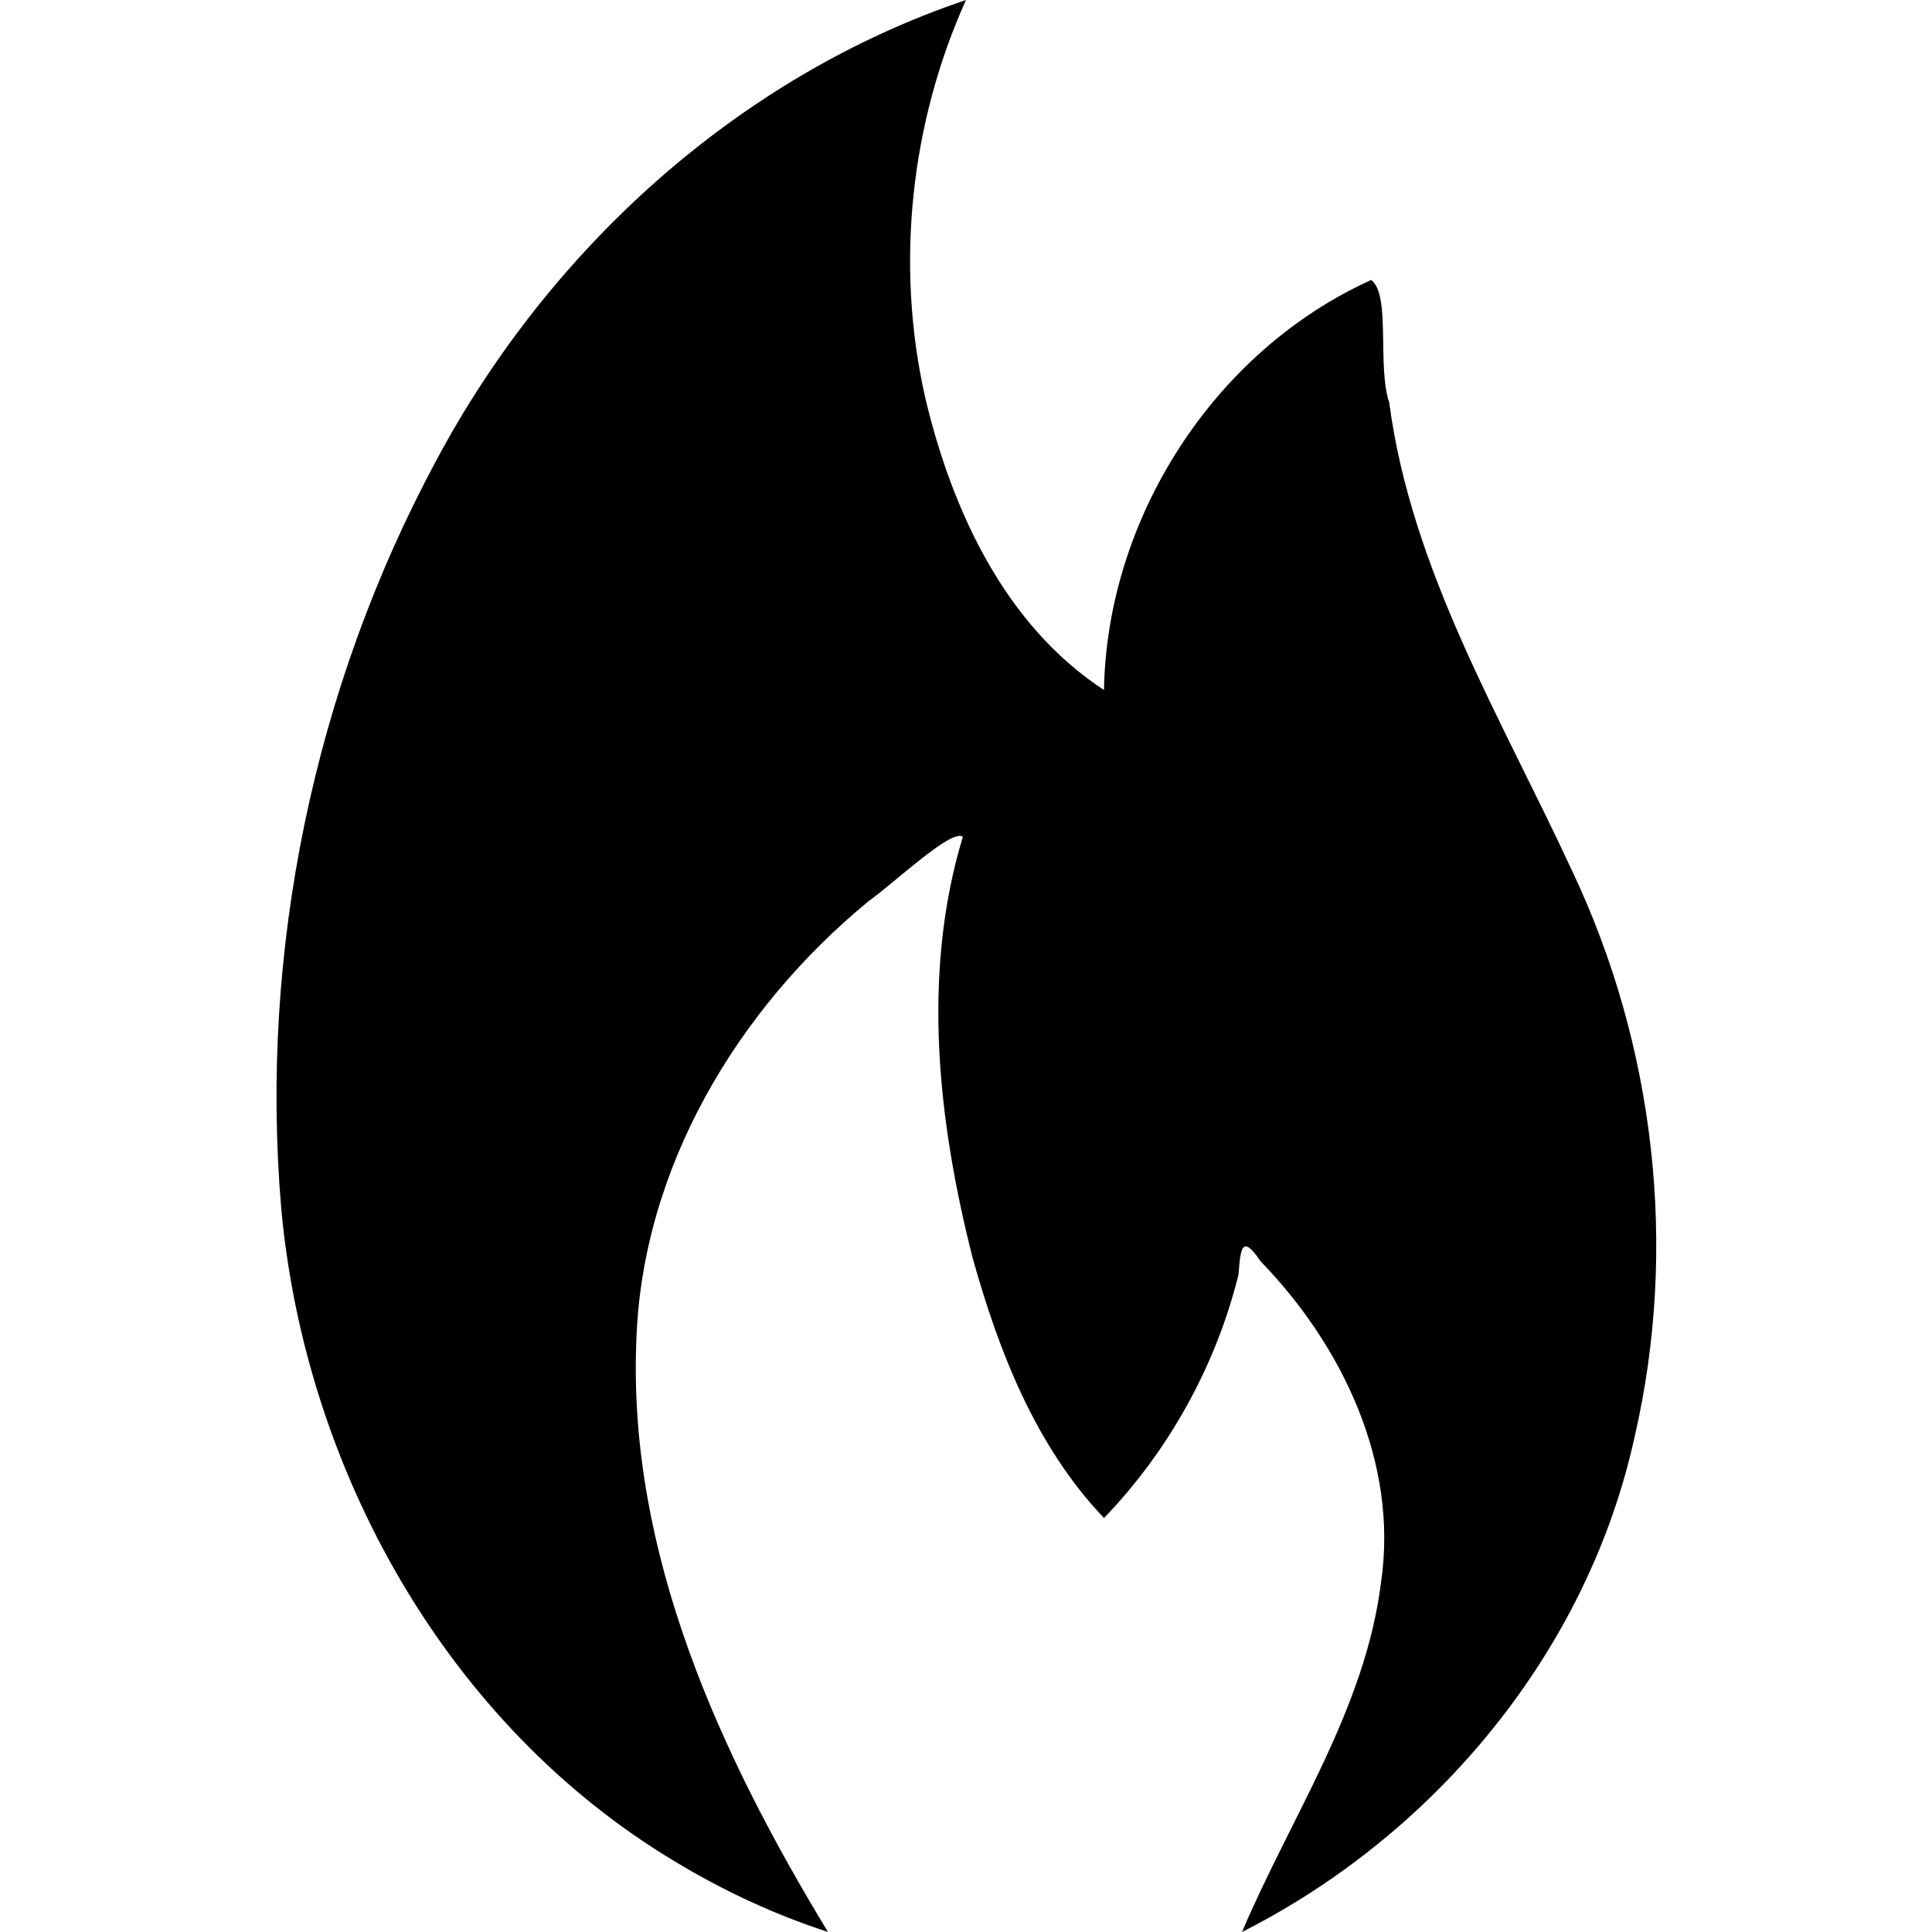 <svg width="14" height="14" version="1.1" viewBox="0 0 14 14" xmlns="http://www.w3.org/2000/svg"><rect id="a" width="14" height="14" fill="none" visibility="hidden"/><path id="b" d="m7 0c-1.654 0.557-3.025 1.81-3.841 3.341-0.884 1.645-1.28 3.555-1.121 5.416 0.173 1.895 1.2 3.741 2.851 4.731 0.349 0.212 0.723 0.385 1.111 0.512-0.783-1.289-1.45-2.742-1.389-4.282 0.04-1.251 0.73-2.403 1.681-3.186 0.182-0.129 0.606-0.532 0.685-0.468-0.301 0.994-0.18 2.064 0.072 3.055 0.19 0.678 0.457 1.363 0.951 1.881 0.47-0.487 0.813-1.108 0.975-1.765 0.014-0.183 0.022-0.299 0.16-0.095 0.59 0.609 0.999 1.459 0.873 2.322-0.113 0.92-0.653 1.702-1.008 2.538 1.406-0.711 2.506-2.038 2.845-3.588 0.317-1.37 0.148-2.837-0.455-4.106-0.508-1.099-1.161-2.166-1.323-3.388-0.089-0.265 0.013-0.784-0.131-0.889-1.139 0.515-1.915 1.726-1.936 2.971-0.721-0.471-1.105-1.31-1.297-2.125-0.215-0.958-0.106-1.981 0.297-2.875z"/></svg>
